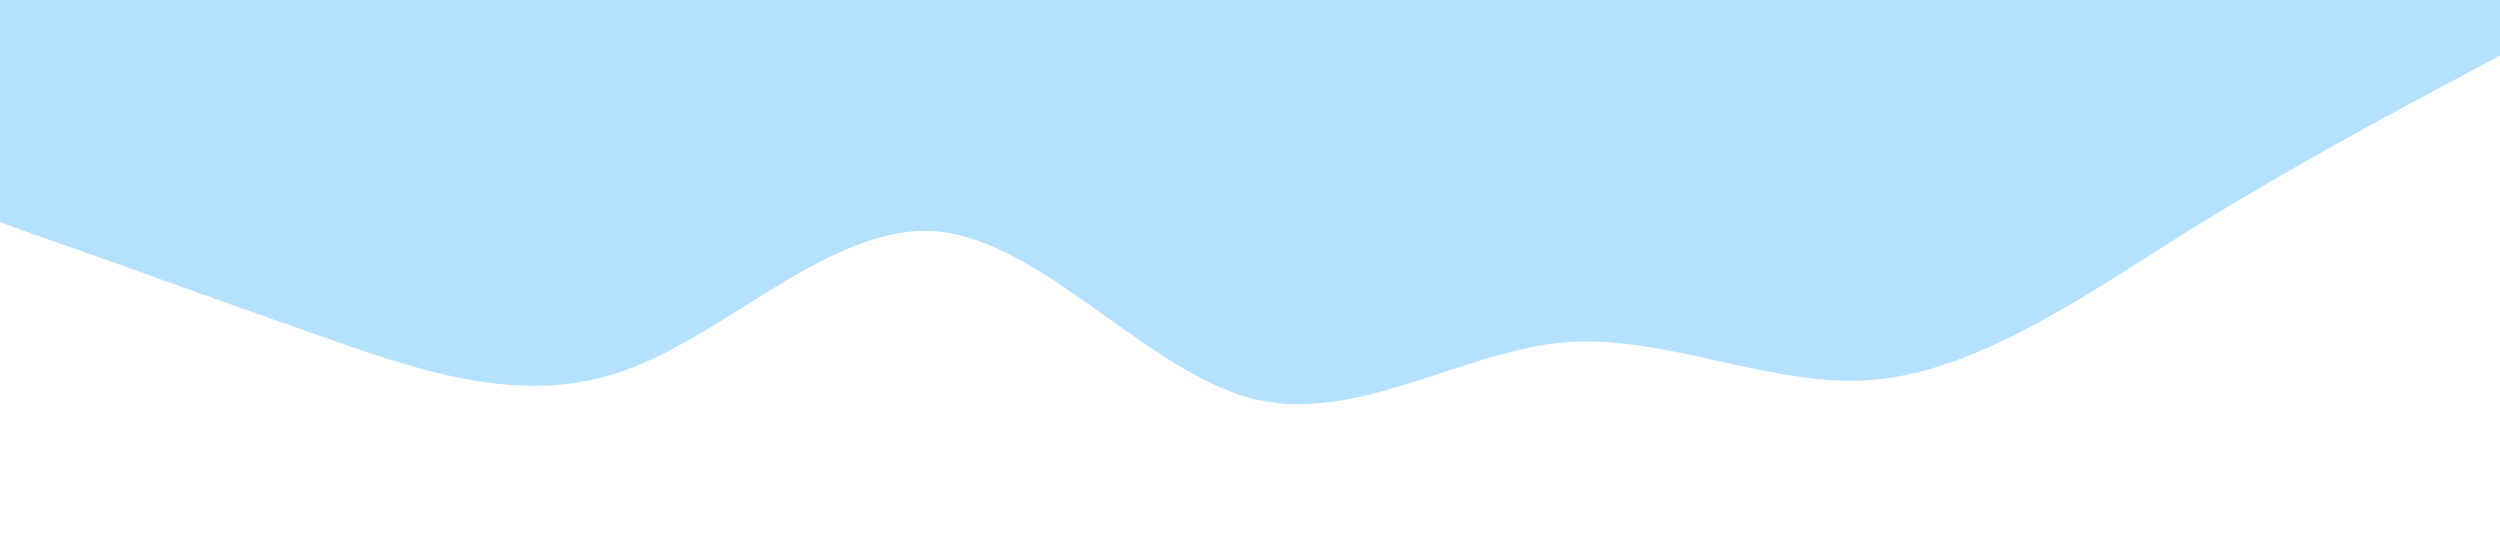 <?xml version="1.0" standalone="no"?><svg xmlns="http://www.w3.org/2000/svg" viewBox="0 0 1440 320"><path fill="#0099ff" fill-opacity="0.3" d="M0,128L30,138.7C60,149,120,171,180,192C240,213,300,235,360,213.3C420,192,480,128,540,133.3C600,139,660,213,720,229.3C780,245,840,203,900,197.3C960,192,1020,224,1080,218.7C1140,213,1200,171,1260,133.3C1320,96,1380,64,1410,48L1440,32L1440,0L1410,0C1380,0,1320,0,1260,0C1200,0,1140,0,1080,0C1020,0,960,0,900,0C840,0,780,0,720,0C660,0,600,0,540,0C480,0,420,0,360,0C300,0,240,0,180,0C120,0,60,0,30,0L0,0Z"></path></svg>